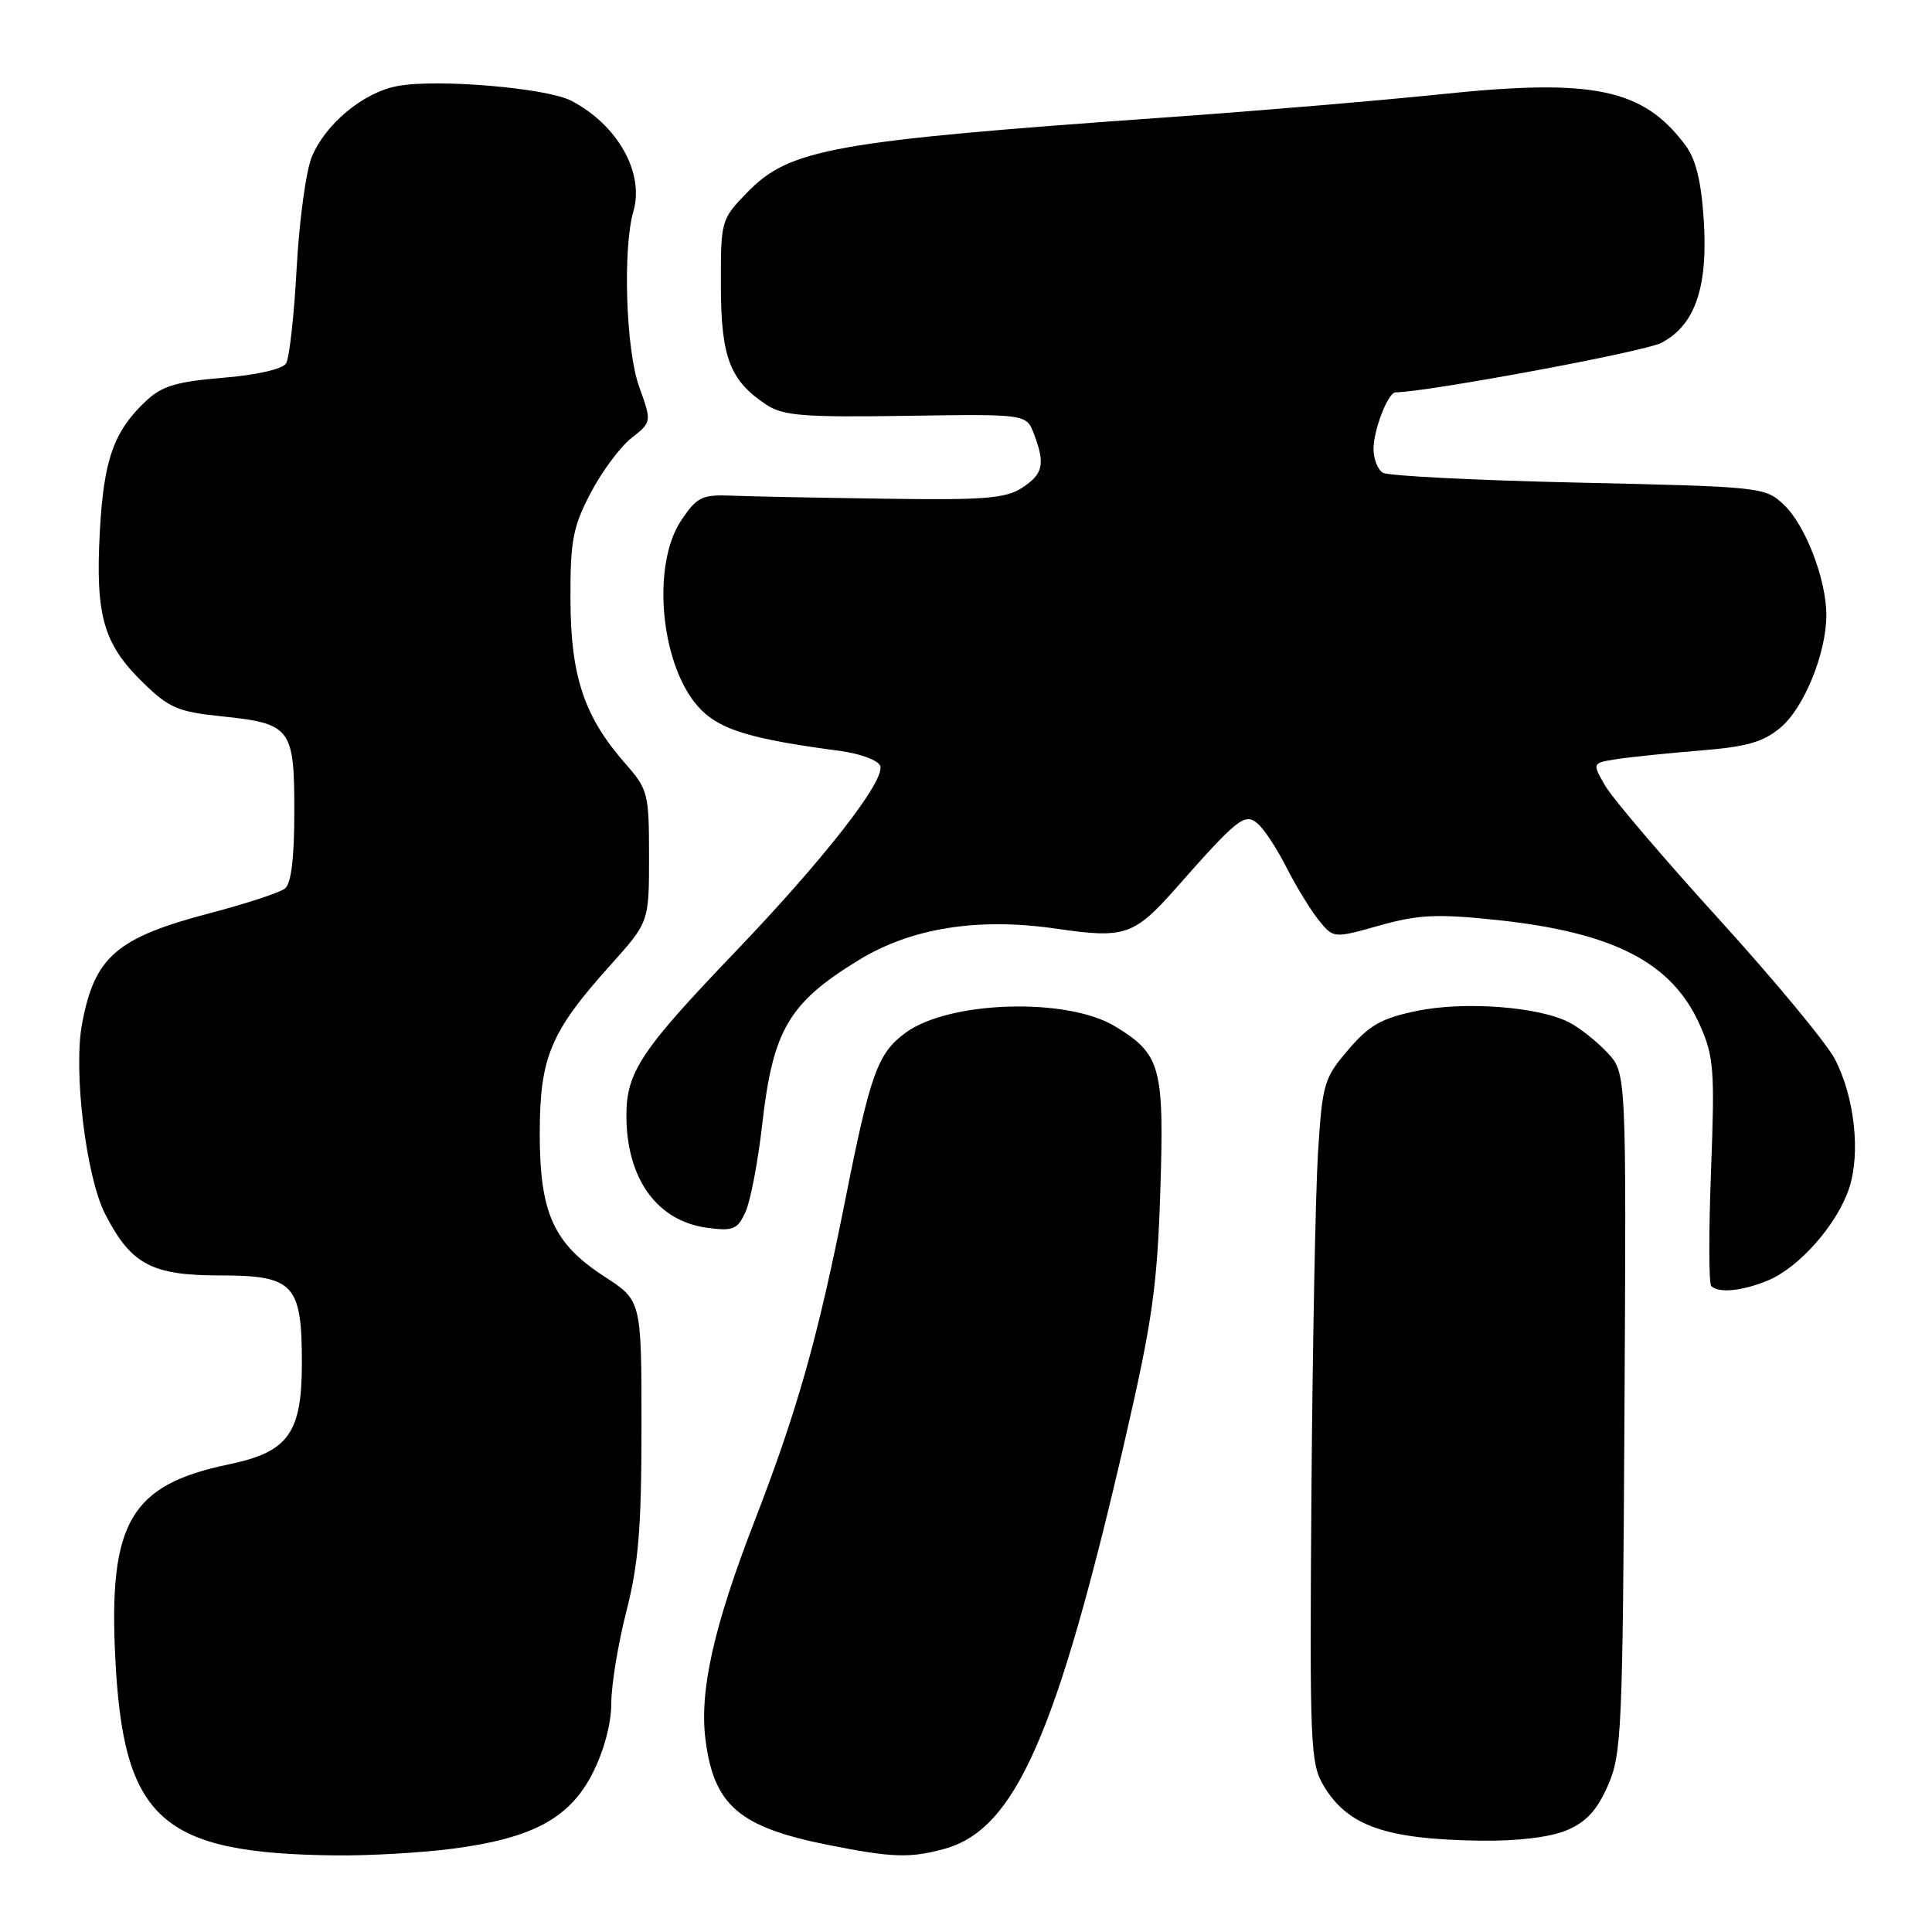 <?xml version="1.0" encoding="UTF-8" standalone="no"?>
<!DOCTYPE svg PUBLIC "-//W3C//DTD SVG 1.1//EN" "http://www.w3.org/Graphics/SVG/1.1/DTD/svg11.dtd" >
<svg xmlns="http://www.w3.org/2000/svg" xmlns:xlink="http://www.w3.org/1999/xlink" version="1.1" viewBox="0 0 256 256">
 <g >
 <path fill="currentColor"
d=" M 59.92 244.97 C 70.56 243.59 75.50 240.93 78.54 234.93 C 80.04 231.96 81.00 228.36 81.00 225.69 C 81.00 223.29 81.90 217.80 83.00 213.50 C 84.61 207.22 85.00 202.41 85.00 189.01 C 85.00 172.34 85.00 172.34 80.12 169.17 C 73.31 164.76 71.49 160.70 71.52 150.00 C 71.55 140.04 72.96 136.70 80.92 127.84 C 86.00 122.18 86.00 122.18 86.00 113.47 C 86.00 105.13 85.87 104.61 82.86 101.18 C 77.42 94.99 75.62 89.63 75.59 79.50 C 75.56 71.64 75.90 69.85 78.25 65.35 C 79.72 62.52 82.16 59.24 83.65 58.06 C 86.37 55.92 86.37 55.92 84.68 51.21 C 82.93 46.34 82.50 32.91 83.93 28.00 C 85.41 22.90 81.84 16.55 75.70 13.35 C 72.43 11.65 57.91 10.42 52.67 11.40 C 48.15 12.25 43.16 16.37 41.32 20.77 C 40.55 22.62 39.65 29.24 39.31 35.50 C 38.98 41.75 38.34 47.44 37.91 48.15 C 37.44 48.91 34.03 49.69 29.54 50.06 C 23.44 50.56 21.47 51.14 19.39 53.09 C 15.06 57.14 13.73 60.91 13.22 70.59 C 12.64 81.61 13.72 85.34 18.93 90.43 C 22.38 93.80 23.58 94.32 29.31 94.91 C 38.56 95.87 39.00 96.44 39.00 107.50 C 39.00 113.71 38.59 117.08 37.75 117.74 C 37.06 118.28 32.67 119.72 28.00 120.95 C 15.43 124.24 12.54 126.73 10.87 135.67 C 9.70 141.91 11.40 155.90 13.92 160.84 C 17.33 167.52 20.08 169.00 29.08 169.00 C 38.94 169.00 40.00 170.13 40.00 180.59 C 40.00 189.92 38.22 192.40 30.30 194.04 C 17.32 196.74 14.39 201.71 15.27 219.58 C 16.33 241.12 21.32 245.60 44.50 245.85 C 48.90 245.90 55.84 245.50 59.92 244.97 Z  M 125.19 244.97 C 134.55 242.36 140.05 229.86 149.13 190.50 C 152.70 174.99 153.34 170.46 153.75 157.74 C 154.27 141.34 153.81 139.68 147.76 136.00 C 141.40 132.13 125.77 132.61 120.00 136.84 C 116.29 139.57 115.34 142.20 112.00 159.00 C 108.36 177.30 105.68 186.81 100.00 201.50 C 94.57 215.52 92.66 224.04 93.48 230.50 C 94.60 239.26 97.94 242.12 109.86 244.49 C 118.25 246.16 120.62 246.23 125.19 244.97 Z  M 207.57 242.53 C 210.15 241.46 211.60 239.90 213.04 236.63 C 214.88 232.47 215.02 229.42 215.25 187.19 C 215.50 142.18 215.50 142.18 213.00 139.50 C 211.62 138.02 209.35 136.21 207.94 135.48 C 203.92 133.39 194.03 132.64 187.70 133.96 C 183.06 134.92 181.43 135.84 178.65 139.10 C 175.43 142.86 175.22 143.57 174.64 152.78 C 174.31 158.13 173.92 178.47 173.77 198.00 C 173.53 231.46 173.62 233.68 175.42 236.67 C 178.63 241.99 183.66 243.73 196.28 243.90 C 201.08 243.96 205.41 243.44 207.57 242.53 Z  M 234.30 169.65 C 238.44 167.92 243.44 162.22 245.02 157.45 C 246.56 152.77 245.74 145.34 243.12 140.32 C 242.03 138.22 235.14 129.91 227.82 121.85 C 220.49 113.79 213.70 105.83 212.72 104.15 C 210.95 101.10 210.95 101.10 214.22 100.59 C 216.03 100.31 221.00 99.80 225.28 99.45 C 231.48 98.95 233.64 98.33 235.94 96.40 C 239.06 93.77 242.00 86.54 242.00 81.50 C 242.00 76.78 239.22 69.56 236.37 66.88 C 233.89 64.54 233.41 64.49 209.15 63.95 C 195.57 63.65 183.90 63.06 183.23 62.64 C 182.55 62.22 182.00 60.80 182.00 59.49 C 182.00 56.95 183.92 52.01 184.91 51.99 C 189.34 51.91 217.86 46.61 220.11 45.44 C 224.59 43.13 226.33 38.10 225.76 29.19 C 225.43 24.04 224.71 21.09 223.33 19.25 C 217.73 11.74 211.15 10.37 191.00 12.48 C 183.03 13.31 166.82 14.68 155.00 15.52 C 110.32 18.68 104.62 19.70 98.99 25.52 C 95.54 29.08 95.50 29.22 95.52 37.89 C 95.54 47.40 96.73 50.46 101.60 53.66 C 103.79 55.09 106.57 55.31 120.08 55.10 C 136.00 54.86 136.00 54.86 137.00 57.49 C 138.52 61.50 138.23 62.80 135.44 64.63 C 133.27 66.05 130.45 66.28 117.19 66.08 C 108.56 65.96 99.50 65.78 97.05 65.68 C 93.02 65.52 92.38 65.82 90.30 68.90 C 86.17 75.00 87.59 88.75 92.91 94.06 C 95.60 96.75 99.71 97.97 111.31 99.50 C 113.95 99.85 116.35 100.74 116.63 101.47 C 117.36 103.38 109.21 113.83 97.26 126.30 C 84.96 139.14 83.01 142.07 83.00 147.78 C 83.00 156.17 87.04 161.79 93.71 162.69 C 97.16 163.15 97.72 162.92 98.79 160.57 C 99.45 159.12 100.45 153.86 101.01 148.88 C 102.42 136.48 104.54 132.88 113.73 127.25 C 120.76 122.94 129.58 121.54 140.00 123.06 C 149.04 124.38 150.27 123.97 155.82 117.69 C 163.96 108.46 164.93 107.69 166.60 109.09 C 167.46 109.79 169.20 112.43 170.47 114.95 C 171.75 117.46 173.67 120.61 174.74 121.93 C 176.70 124.35 176.70 124.35 182.81 122.63 C 187.95 121.19 190.39 121.07 198.21 121.89 C 213.82 123.53 221.58 127.53 225.26 135.86 C 227.10 140.01 227.23 141.82 226.72 155.13 C 226.41 163.21 226.42 170.09 226.75 170.41 C 227.73 171.39 230.89 171.07 234.30 169.65 Z "/>
</g>
</svg>